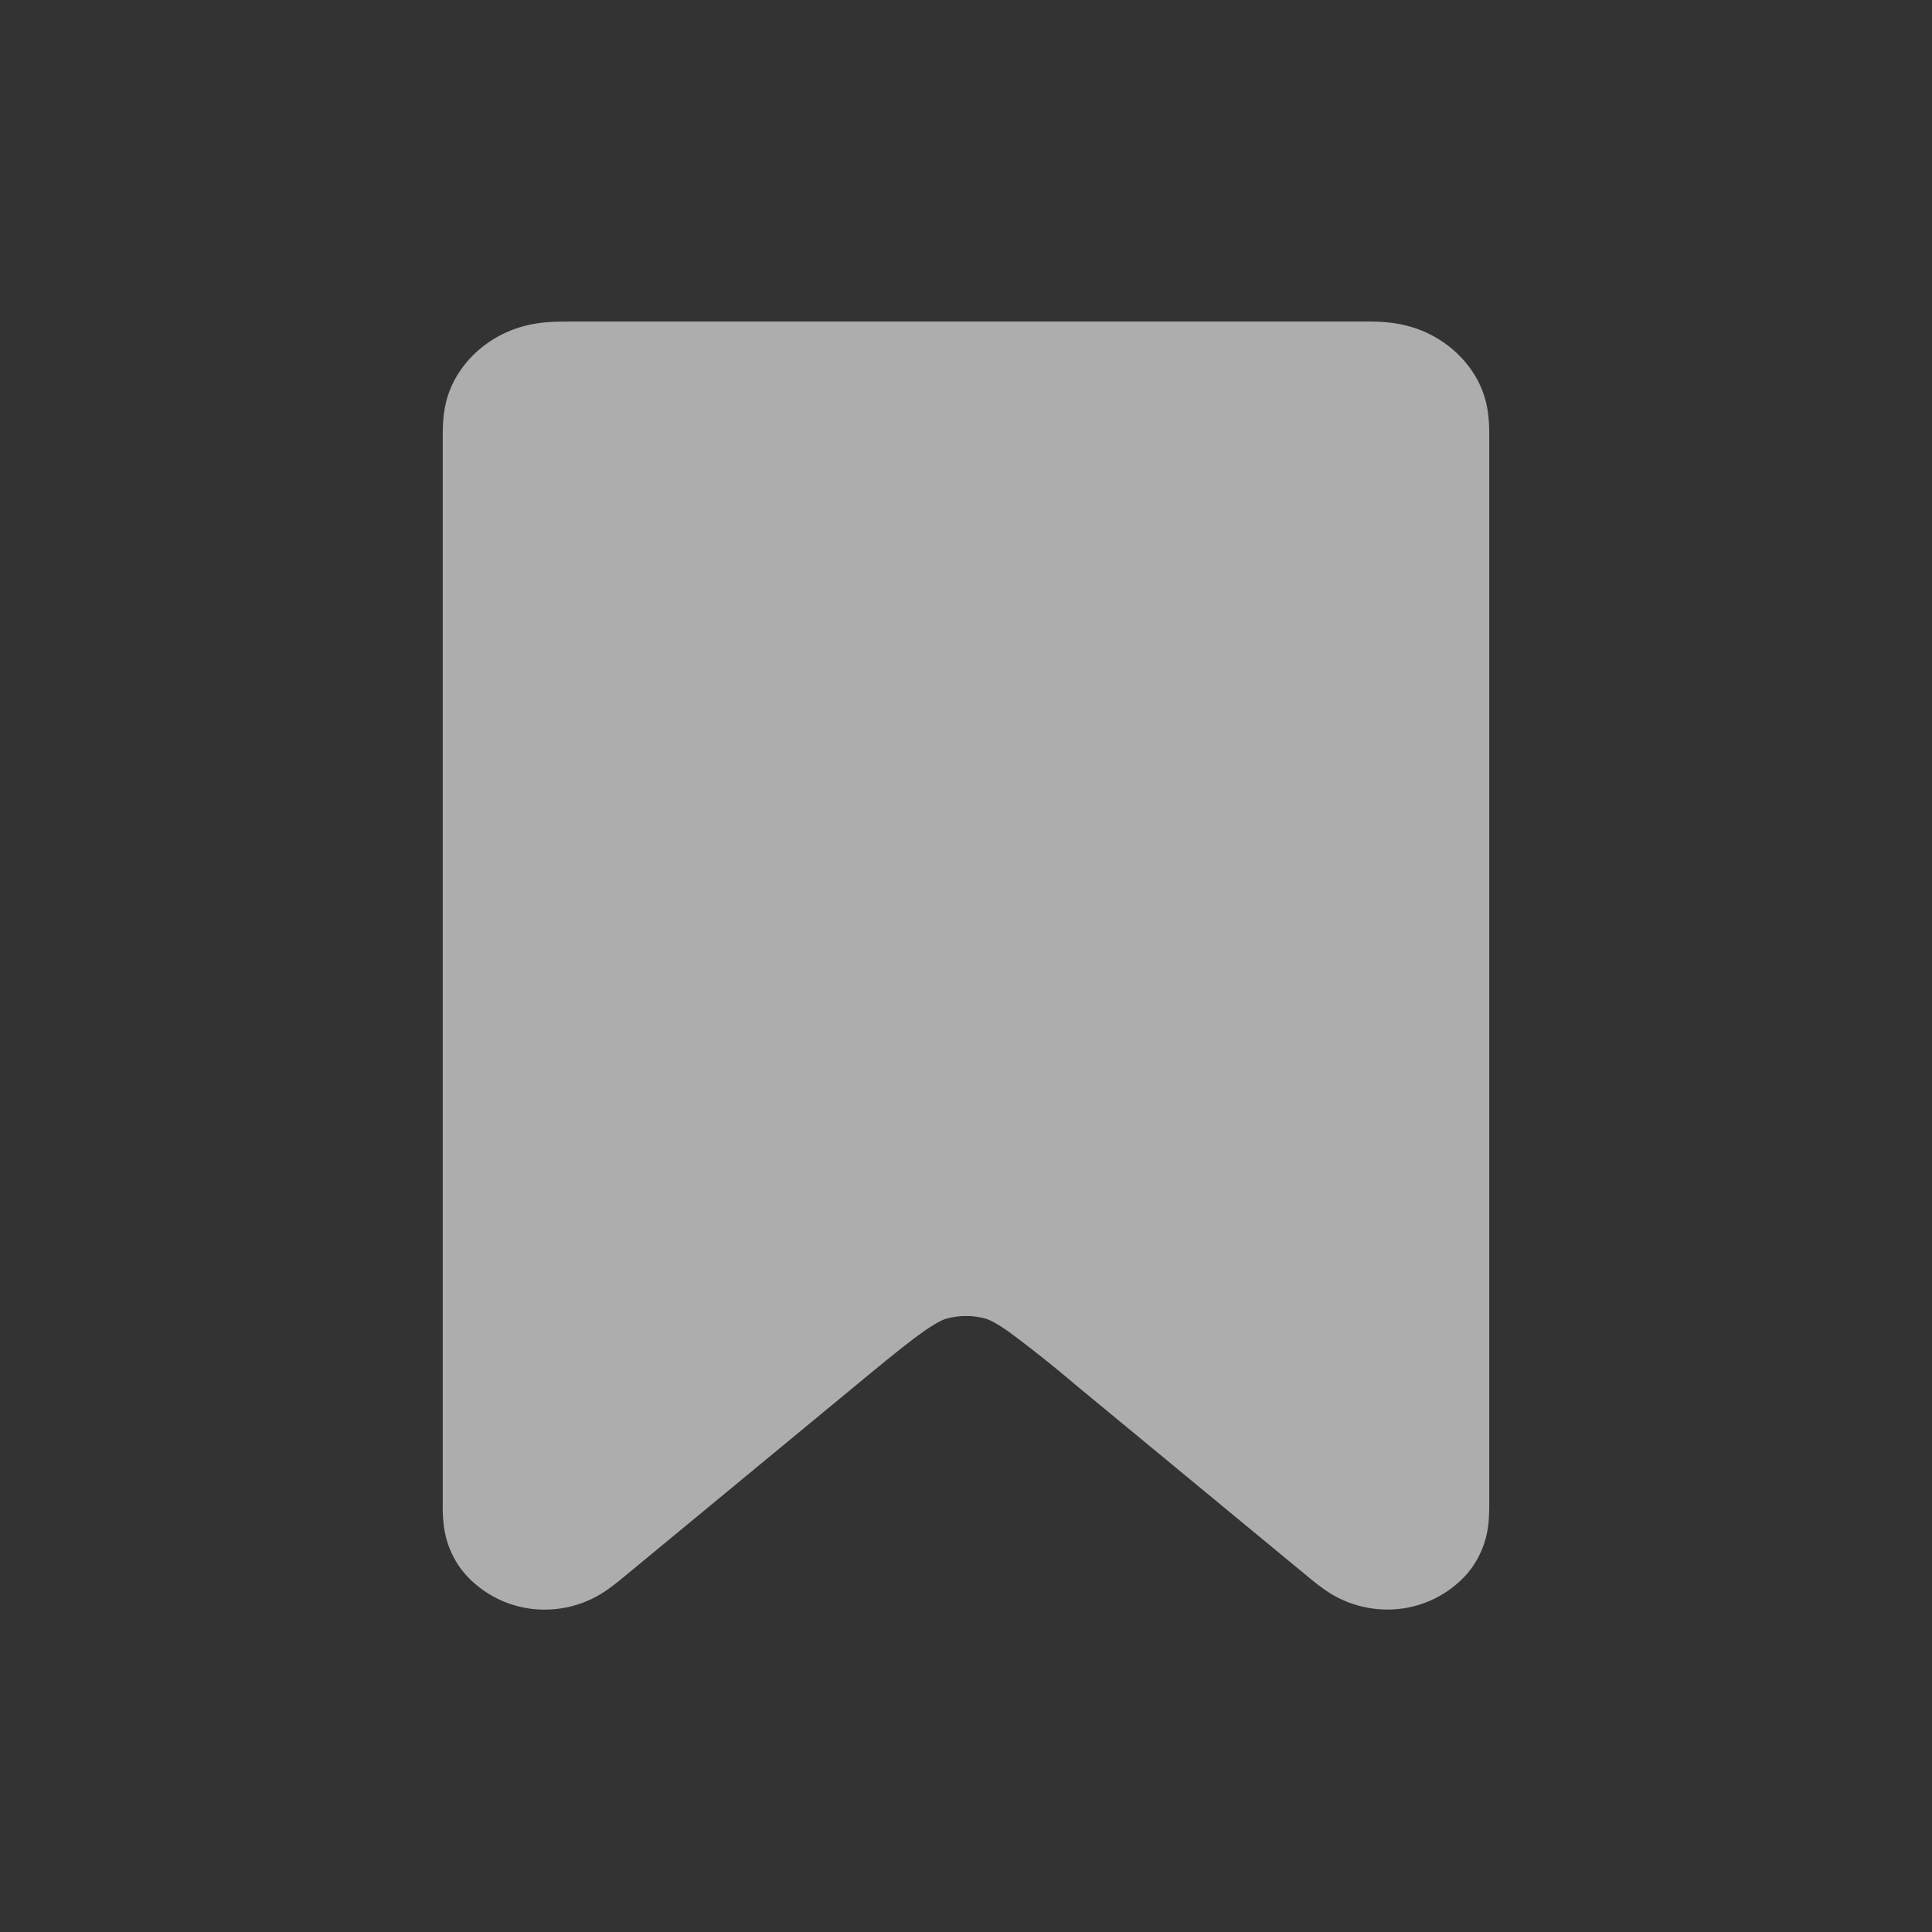 <svg width='24' height='24' xmlns='http://www.w3.org/2000/svg' fill='rgba(255, 255, 255, 0.6)'><rect width="100%" height="100%" fill="#333333" stroke="none"/><g clip-path='url(#a)'><path fill-rule='evenodd' clip-rule='evenodd' d='M7.067 3.994h9.866c.063 0 .167 0 .262.007.117.009.317.034.533.135.266.125.482.325.618.57.11.2.137.384.146.492.008.088.008.183.008.241V18.661c0 .057 0 .159-.009.25v.003c-.008.078-.037.38-.282.654a1.32 1.32 0 0 1-1.031.425 1.349 1.349 0 0 1-.717-.242l-.003-.002a3.067 3.067 0 0 1-.207-.16l-.012-.01-2.882-2.379a15.585 15.585 0 0 0-.825-.656c-.185-.13-.26-.155-.288-.163a.915.915 0 0 0-.488 0c-.028.008-.103.033-.288.163-.196.139-.438.337-.825.656L7.761 19.58l-.012.01a3.068 3.068 0 0 1-.207.16l-.003.002a1.35 1.35 0 0 1-.717.242 1.32 1.32 0 0 1-1.03-.425c-.246-.274-.275-.576-.283-.654v-.004c-.01-.09-.01-.192-.009-.249V5.44c0-.058 0-.153.008-.241.01-.108.036-.293.146-.492.136-.245.352-.445.618-.57.216-.101.416-.126.533-.135.095-.007.199-.007.262-.007Z'/></g><defs><clipPath id='a'><path d='M0 0h24v24H0z'/></clipPath></defs></svg>
